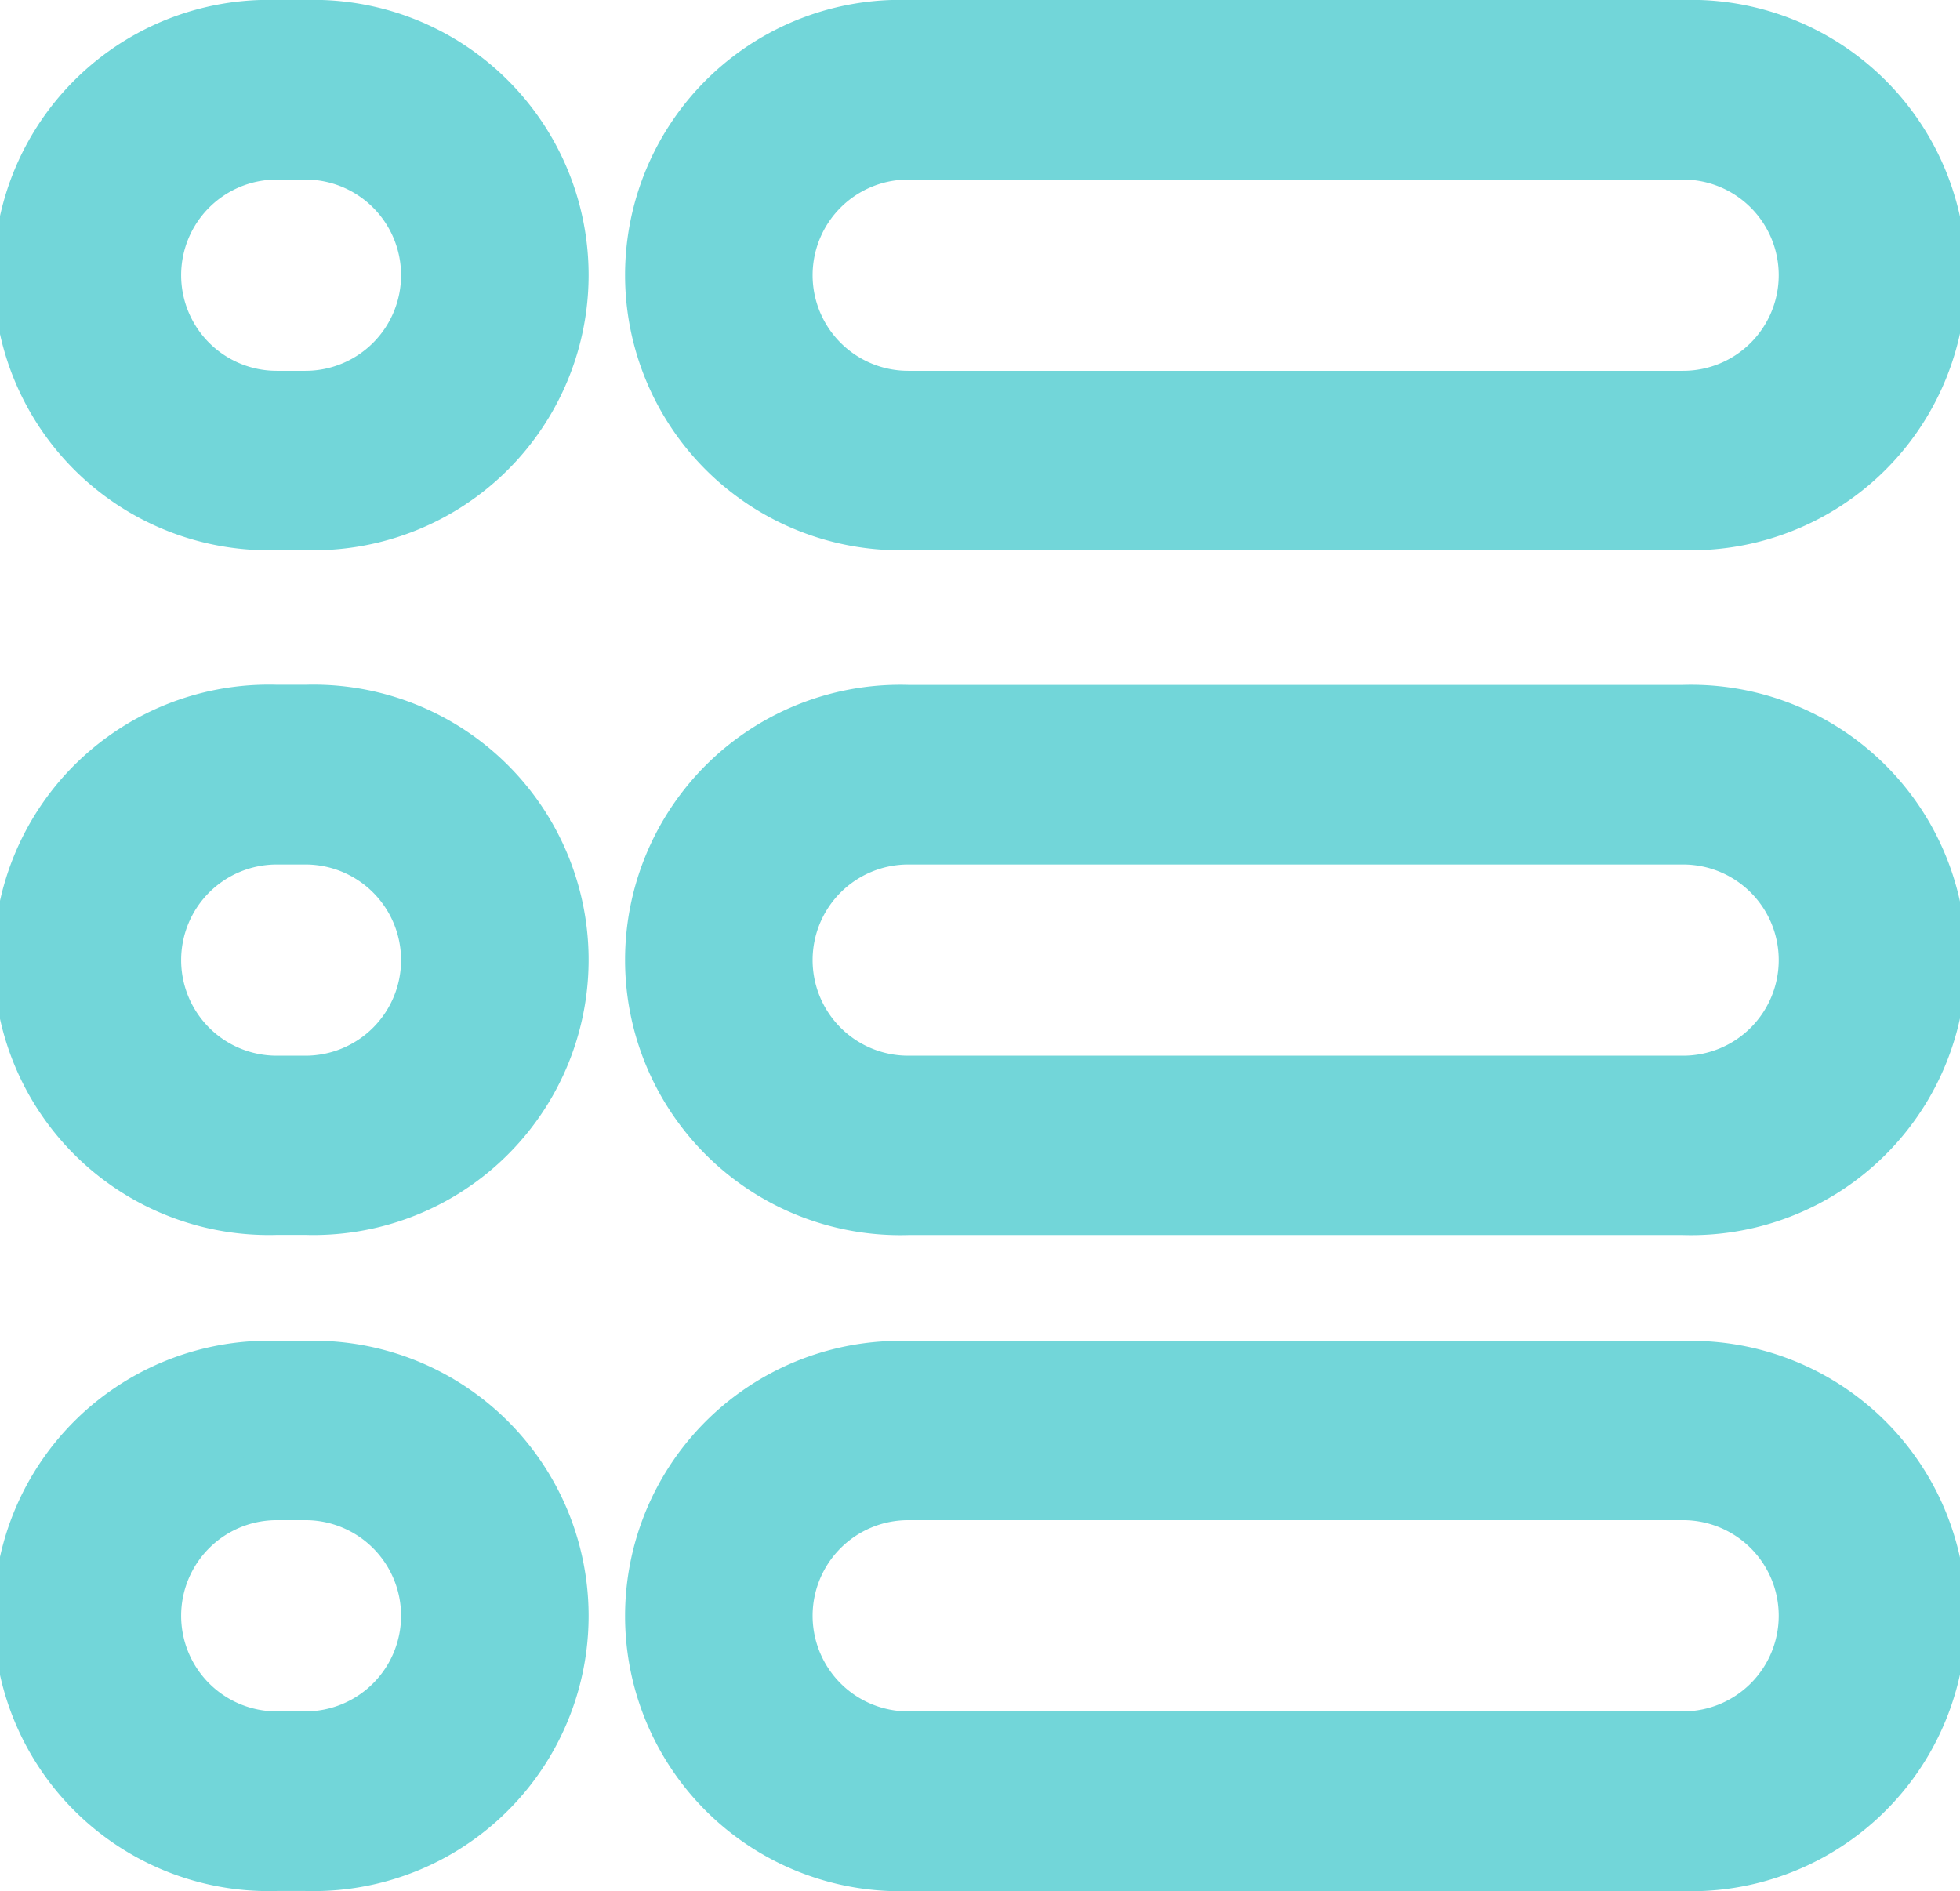 <svg xmlns="http://www.w3.org/2000/svg" width="14.964" height="14.438" viewBox="0 0 14.964 14.438">
  <path id="_000cbc31af4e005e3c23daf3790eba00" data-name="000cbc31af4e005e3c23daf3790eba00" d="M15.6,7.7H9.684a1.851,1.851,0,1,1,0-3.7H15.6a1.851,1.851,0,1,1,0,3.7ZM9.684,4.871a.98.98,0,1,0,0,1.96H15.6a.98.98,0,1,0,0-1.96ZM15.6,17.938H9.684a1.851,1.851,0,1,1,0-3.7H15.6a1.851,1.851,0,1,1,0,3.7ZM9.684,15.106a.98.98,0,1,0,0,1.96H15.6a.98.98,0,1,0,0-1.96ZM15.6,12.929H9.684a1.851,1.851,0,1,1,0-3.7H15.6a1.851,1.851,0,1,1,0,3.7ZM9.684,10.1a.98.98,0,1,0,0,1.96H15.6a.98.98,0,1,0,0-1.96Zm-4.6-2.4H4.863a1.851,1.851,0,1,1,0-3.7h.219a1.851,1.851,0,1,1,0,3.7ZM4.863,4.871a.98.98,0,1,0,0,1.96h.219a.98.98,0,1,0,0-1.96Zm.219,13.066H4.863a1.851,1.851,0,1,1,0-3.7h.219a1.851,1.851,0,1,1,0,3.7Zm-.219-2.831a.98.98,0,1,0,0,1.96h.219a.98.98,0,1,0,0-1.96Zm.219-2.178H4.863a1.851,1.851,0,1,1,0-3.7h.219a1.851,1.851,0,1,1,0,3.7ZM4.863,10.1a.98.98,0,1,0,0,1.96h.219a.98.98,0,1,0,0-1.96Z" transform="translate(-2.75 -3.75)" fill="#72d6d9" stroke="#72d6d9" stroke-width="0.5"/>
</svg>
